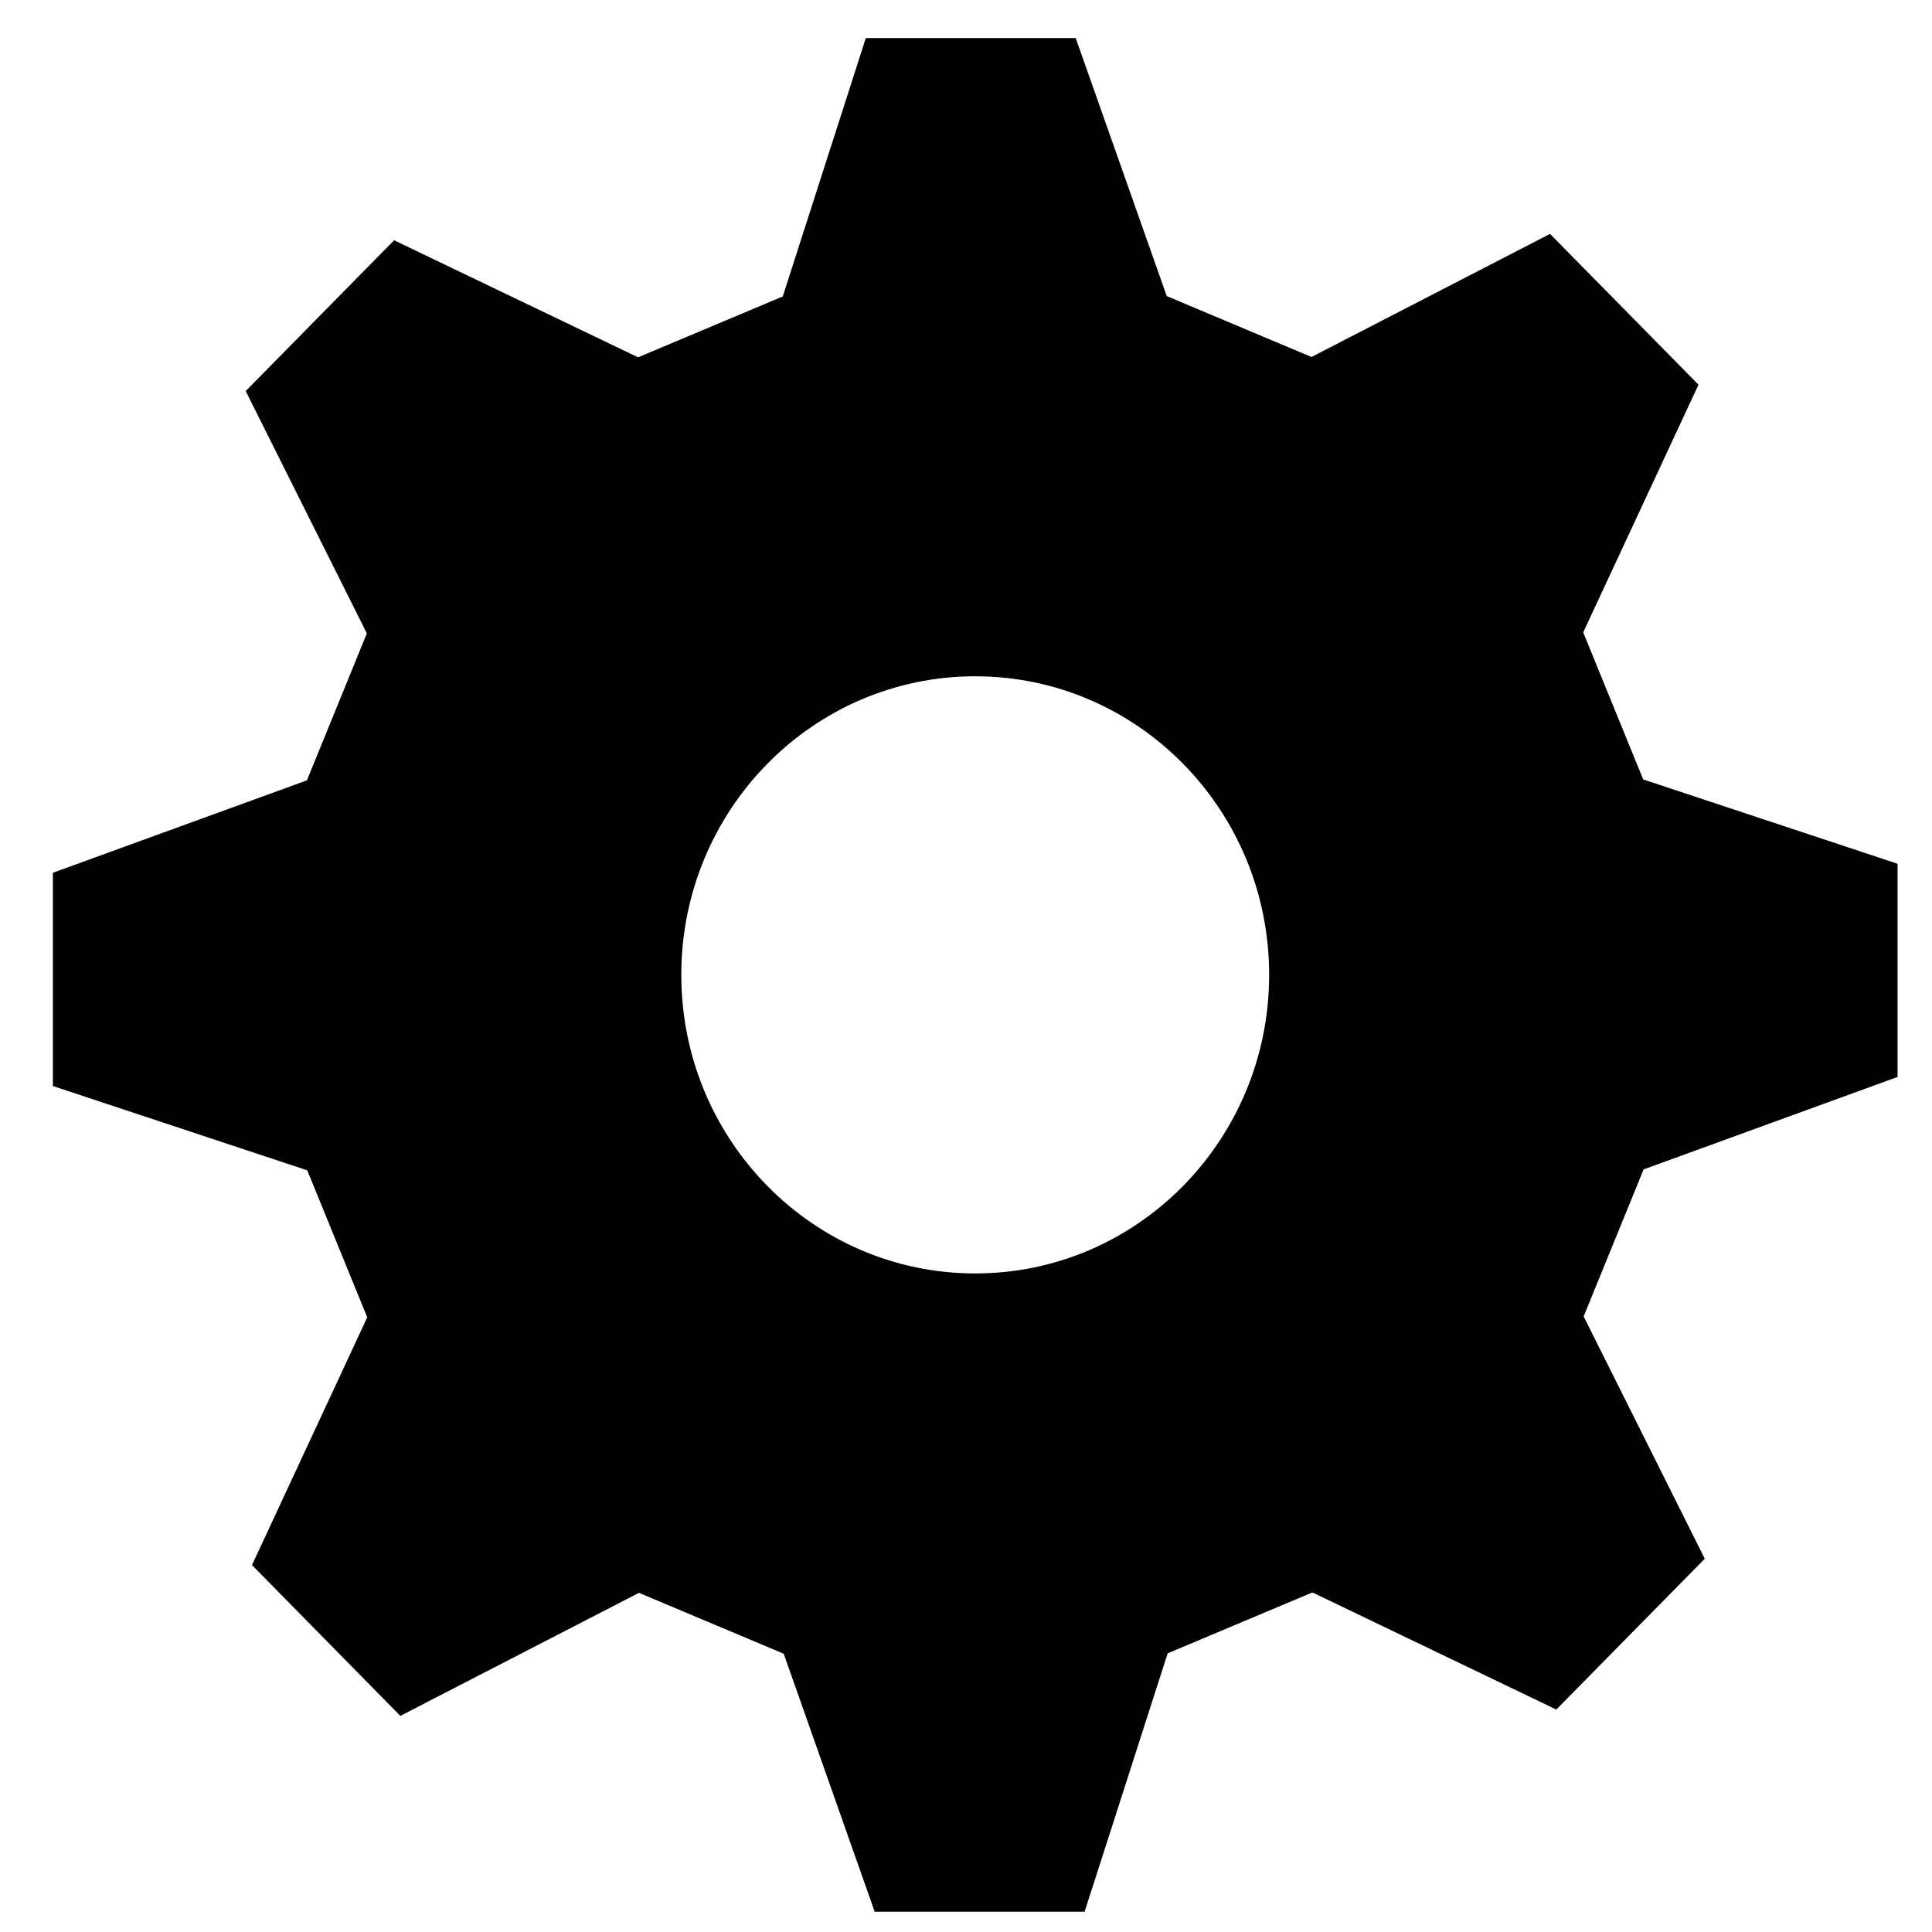 <svg xmlns="http://www.w3.org/2000/svg" xmlns:xlink="http://www.w3.org/1999/xlink" version="1.1" id="Icon" x="0px" y="0px" width="100px" height="100px" viewBox="0 0 100 100" enable-background="new 0 0 100 100" xml:space="preserve">
<path fill="#000000" d="M98.217,55.743V44.709l-1.535-0.51l-11.631-3.856l-3.104-7.611l5.966-12.821l-7.684-7.804l-1.439,0.742  l-10.907,5.628l-7.493-3.152L55.679,1.97H44.814l-0.5,1.559l-3.798,11.815l-7.49,3.151l-12.627-6.059l-7.681,7.804l0.73,1.461  l5.54,11.083l-3.102,7.607L2.737,45.174v11.038l1.536,0.509l11.631,3.856l3.104,7.608l-5.965,12.823l7.68,7.807l1.44-0.745  l10.91-5.625l7.492,3.152l4.708,13.352h10.863l0.505-1.559l3.797-11.814l7.492-3.152l12.624,6.062l7.685-7.806l-0.731-1.462  l-5.539-11.08l3.104-7.61L98.217,55.743z M50.478,65.913c-8.402,0-15.214-6.919-15.214-15.454c0-8.535,6.812-15.454,15.214-15.454  c8.403,0,15.213,6.919,15.213,15.454C65.69,58.994,58.881,65.913,50.478,65.913z"/>
</svg>